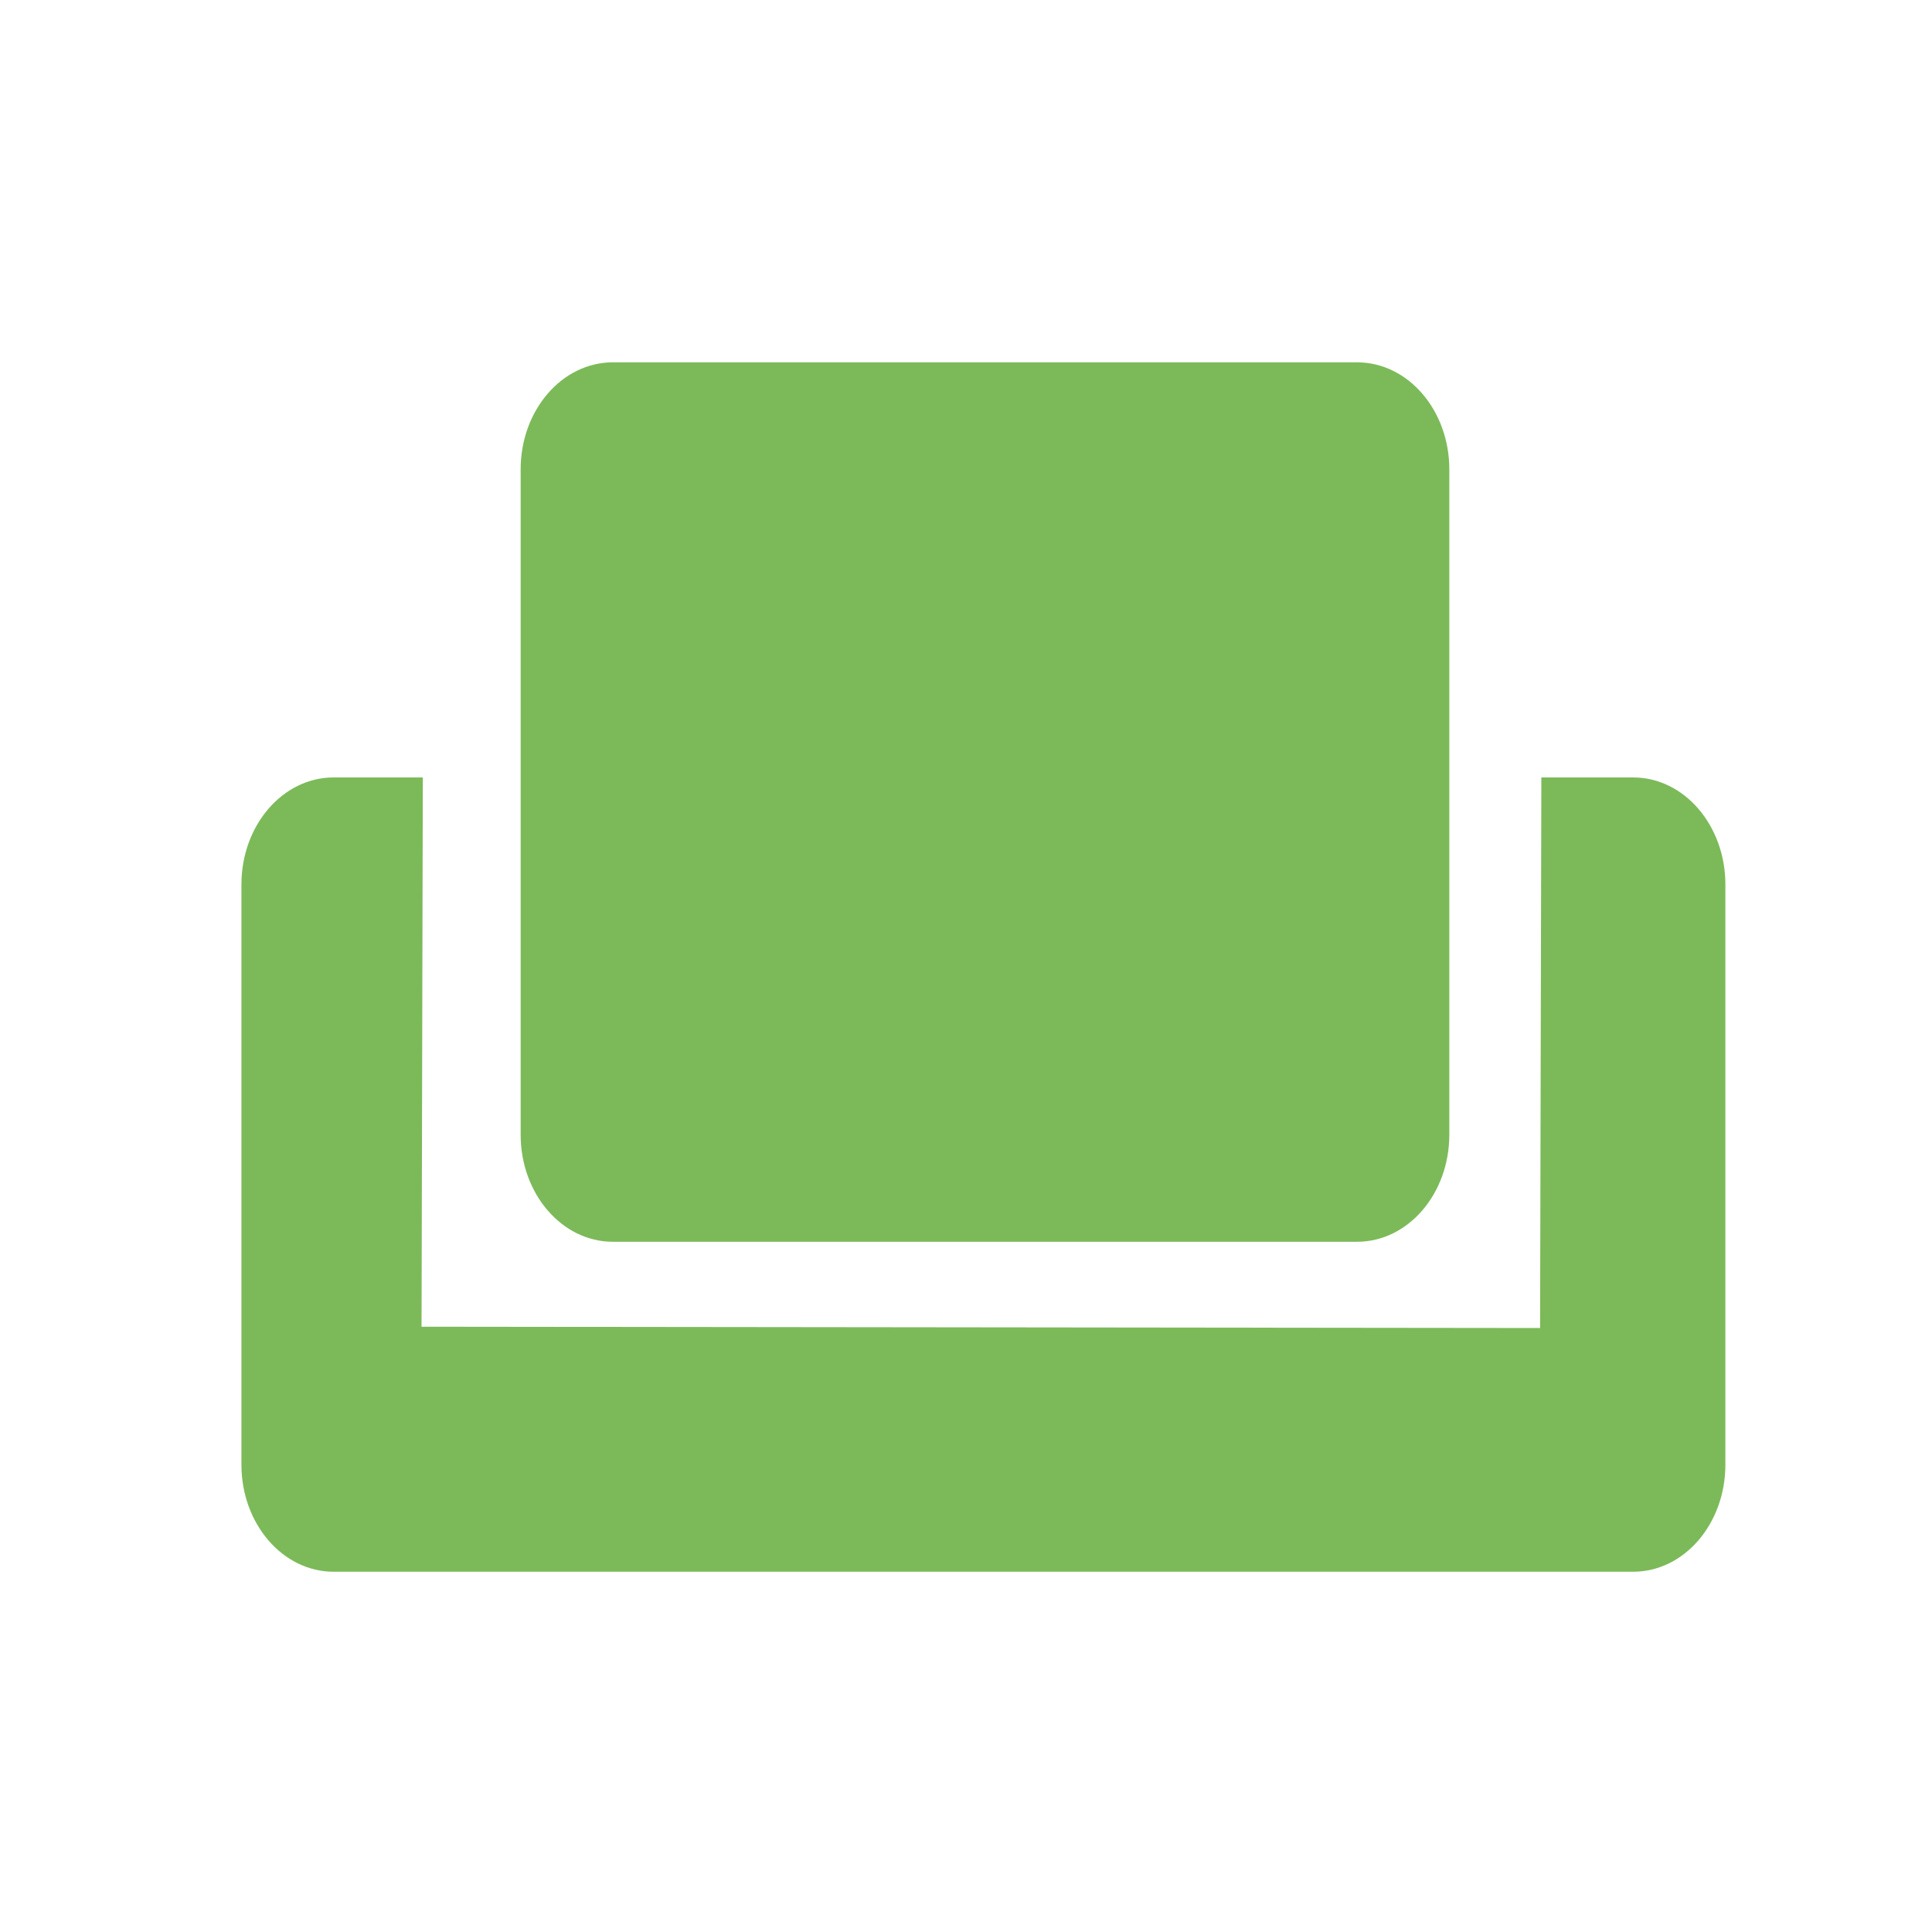 <?xml version="1.0" standalone="no"?><!DOCTYPE svg PUBLIC "-//W3C//DTD SVG 1.1//EN" "http://www.w3.org/Graphics/SVG/1.1/DTD/svg11.dtd"><svg t="1492485768108" class="icon" style="" viewBox="0 0 1024 1024" version="1.1" xmlns="http://www.w3.org/2000/svg" p-id="2380" xmlns:xlink="http://www.w3.org/1999/xlink" width="200" height="200"><defs><style type="text/css"></style></defs><path d="M768.167 601.415c0 31.341-21.875 56.746-48.861 56.746H324.816c-26.986 0-48.861-25.406-48.861-56.746V248.792c0-31.341 21.875-56.746 48.861-56.746H719.306c26.986 0 48.861 25.406 48.861 56.746v352.623z" fill="#7cba59" p-id="2381"></path><path d="M914.489 776.307c0 31.341-21.875 56.746-48.861 56.746H176.821c-26.986 0-48.861-25.406-48.861-56.746v-307.504c0-31.341 21.875-56.746 48.861-56.746h47.287l-0.682 291.131 592.848 0.68 0.669-291.811h48.684c26.986 0 48.861 25.406 48.861 56.746v307.504z" fill="#7cba59" p-id="2382"></path></svg>
